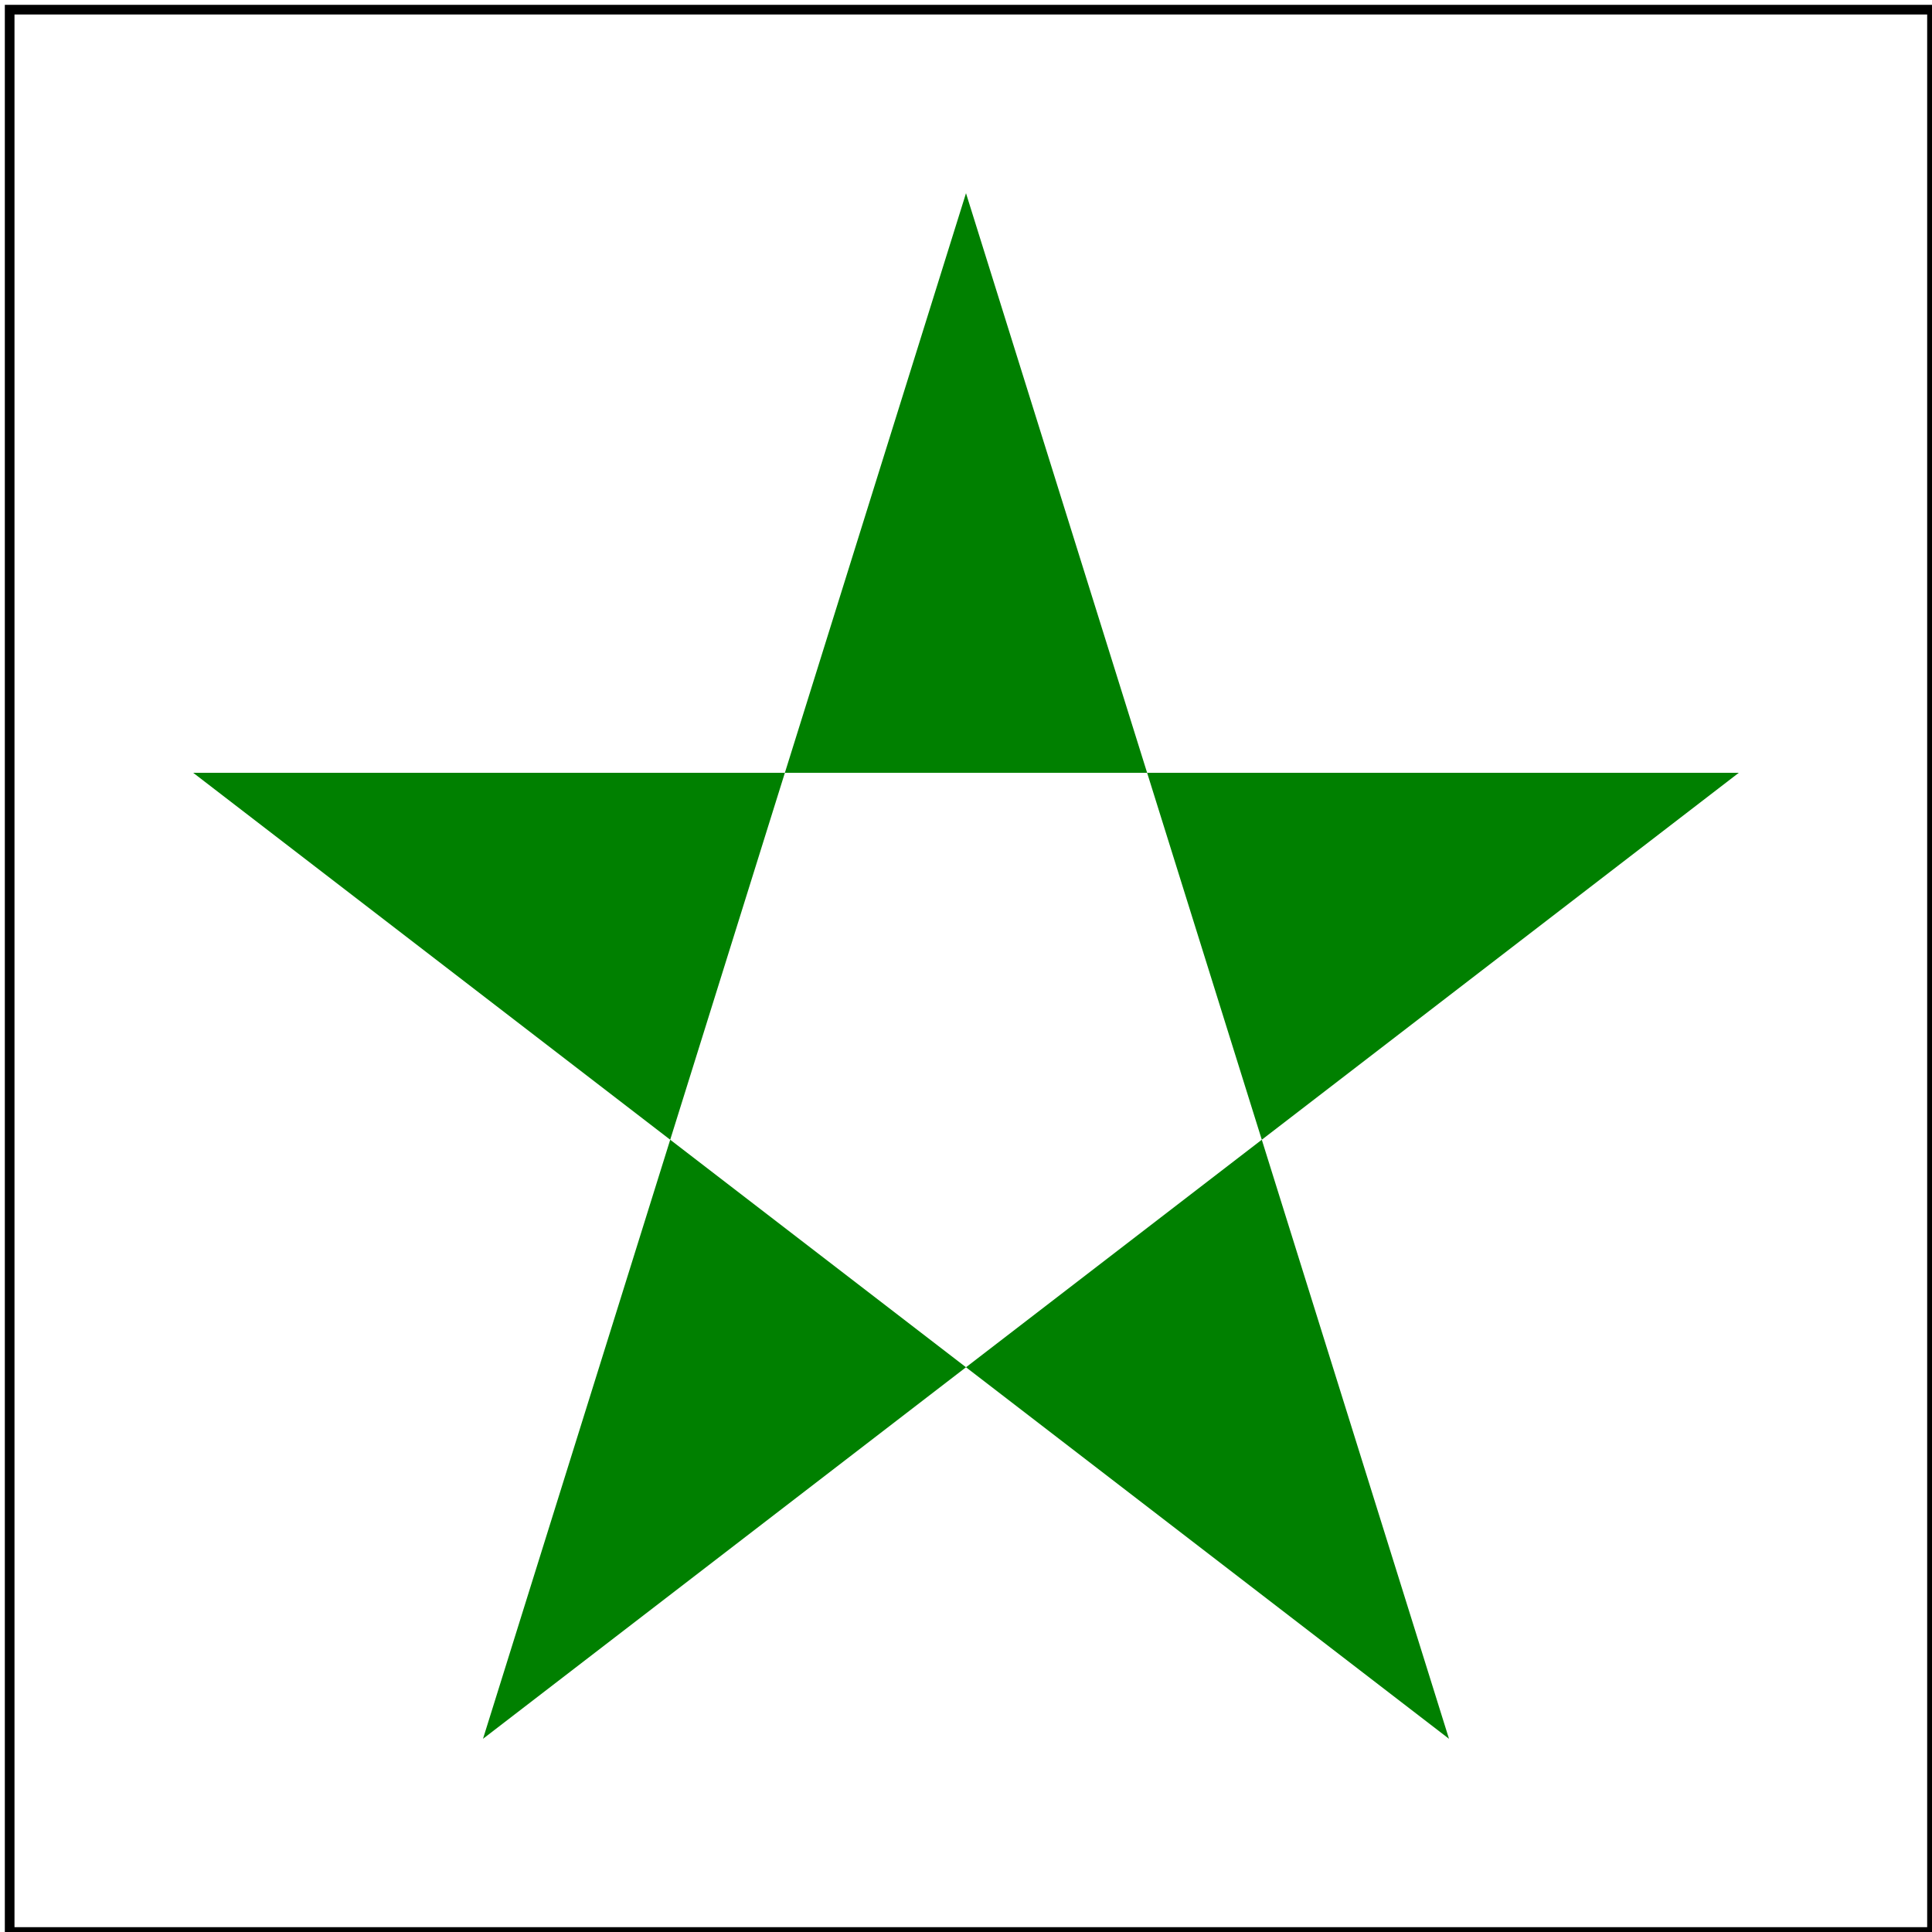 <svg viewBox="0 0 200 200" xmlns="http://www.w3.org/2000/svg">
    <title>`evenodd`</title>

    <path d="M 100 20 l 50 160 l -130 -100 l 160 0 l -130 100 z"
          fill="green" fill-rule="evenodd"/>

    <!-- image frame -->
    <rect x="1" y="1" width="199" height="199" fill="none" stroke="black"/>
</svg>
